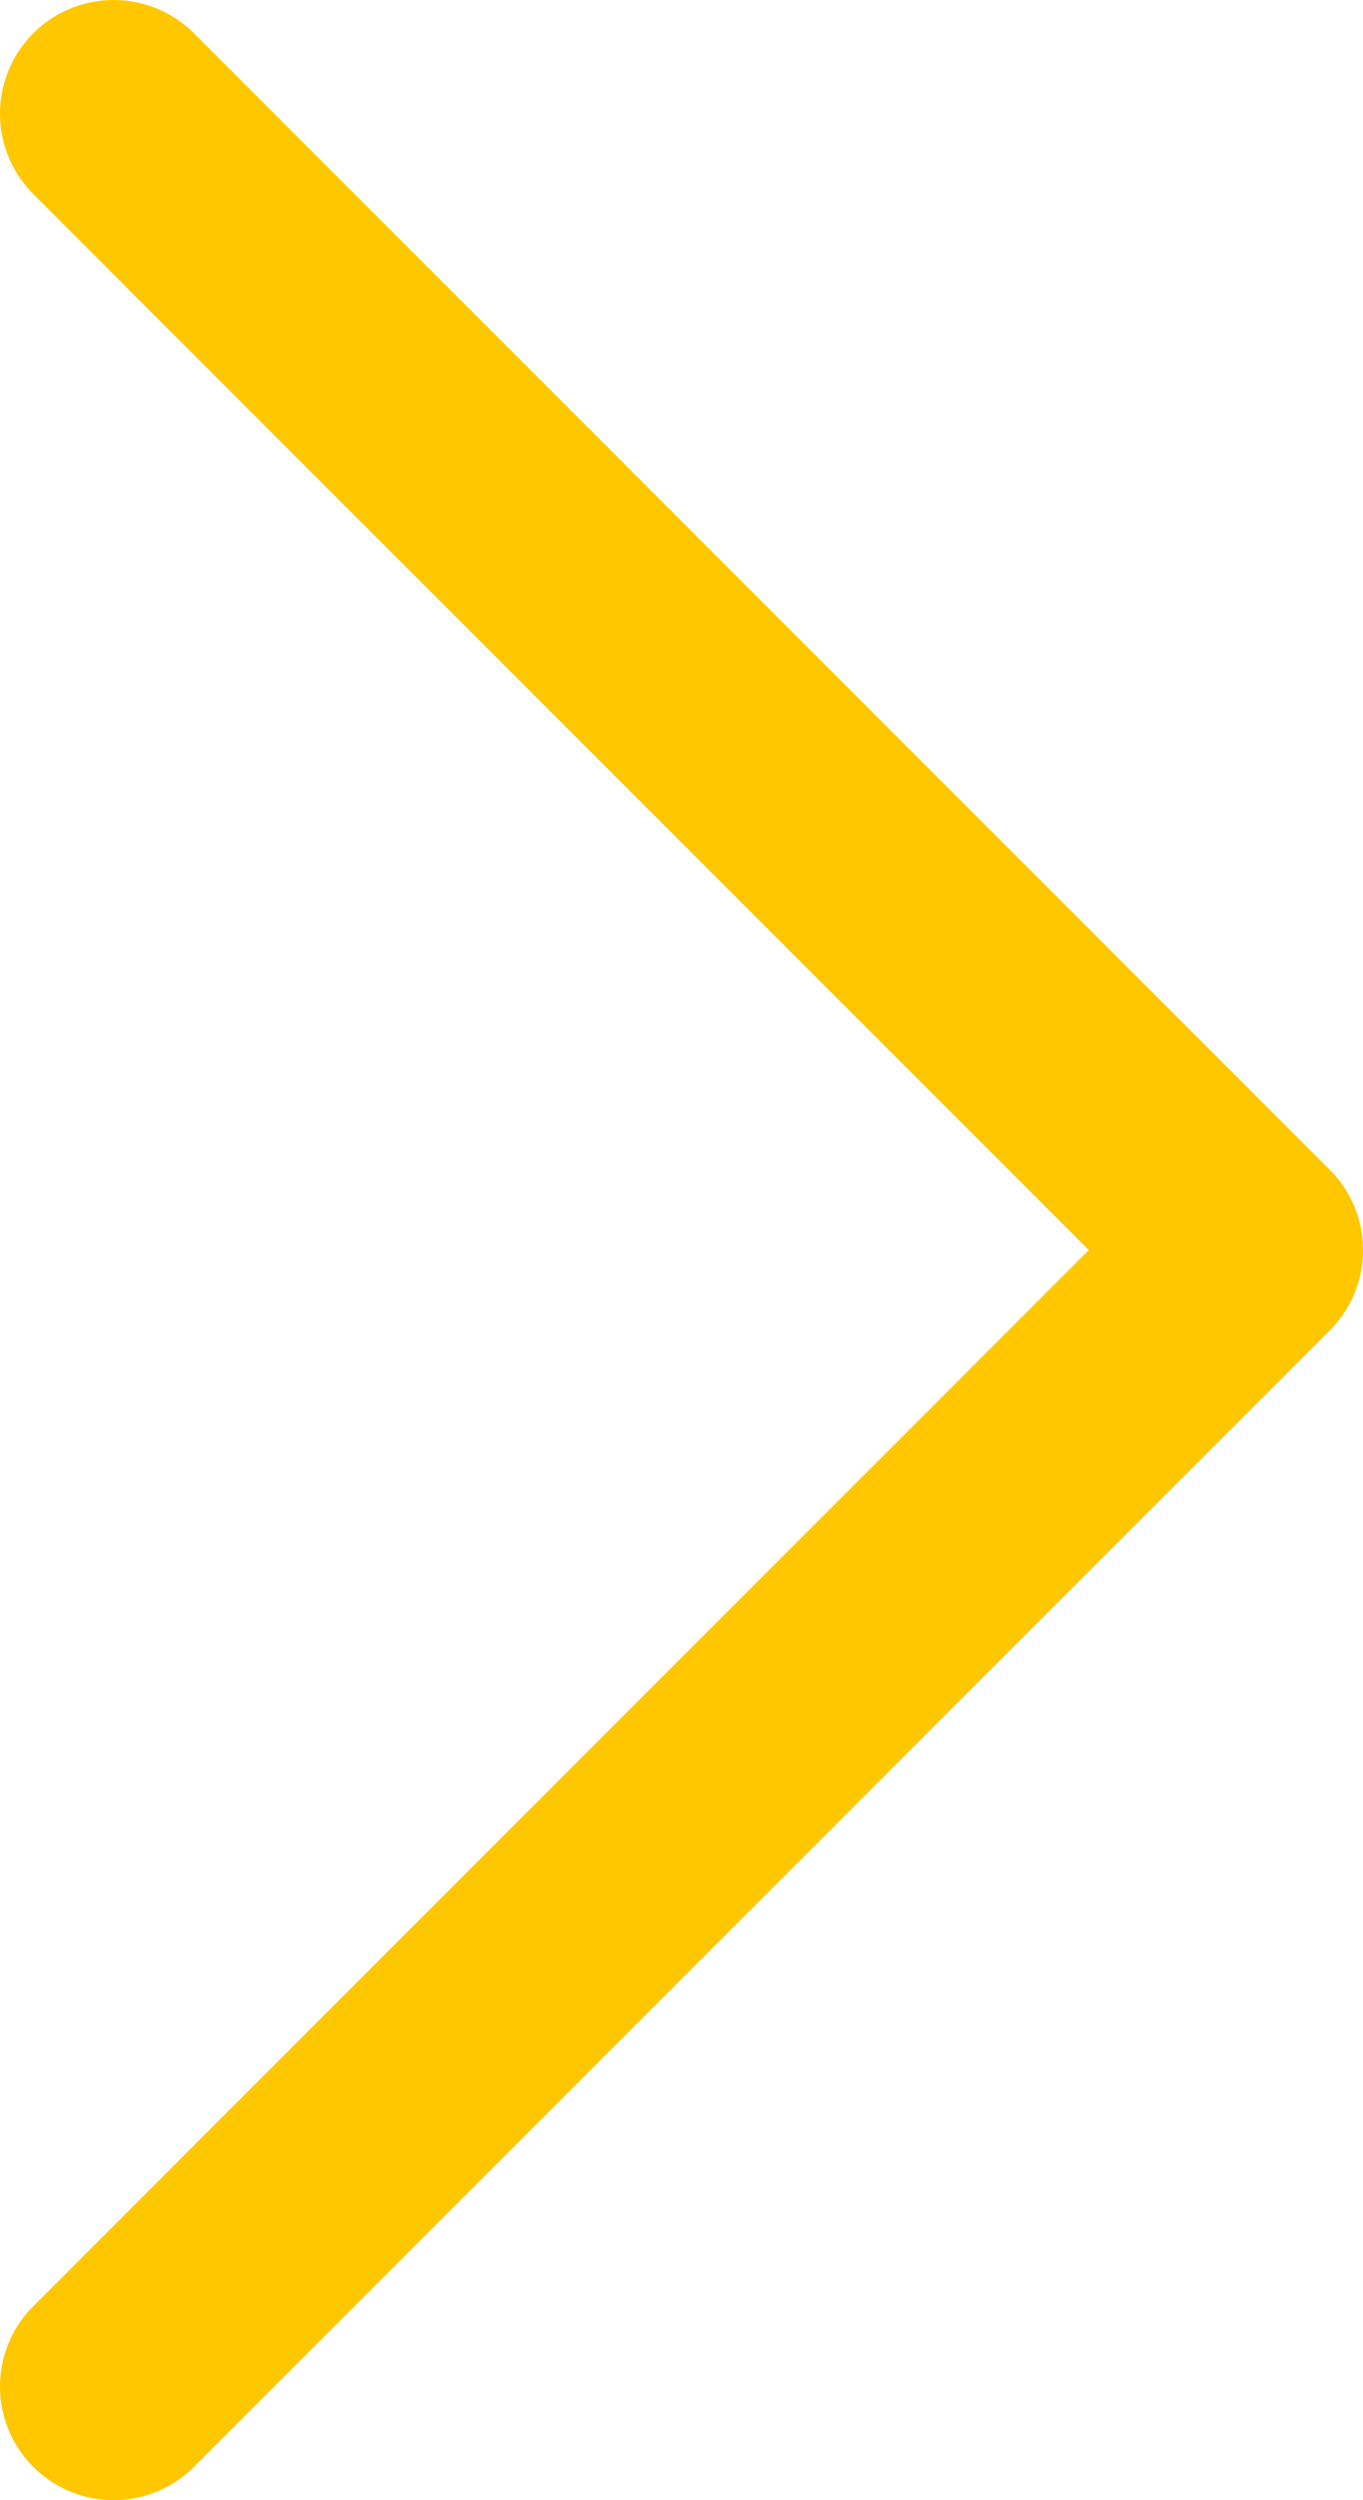 <svg width="12" height="22" viewBox="0 0 12 22" fill="none" xmlns="http://www.w3.org/2000/svg">
<path d="M1 1L11 11L1 21" stroke="#ffC700" stroke-width="2" stroke-linecap="round" stroke-linejoin="round"/>
</svg>
